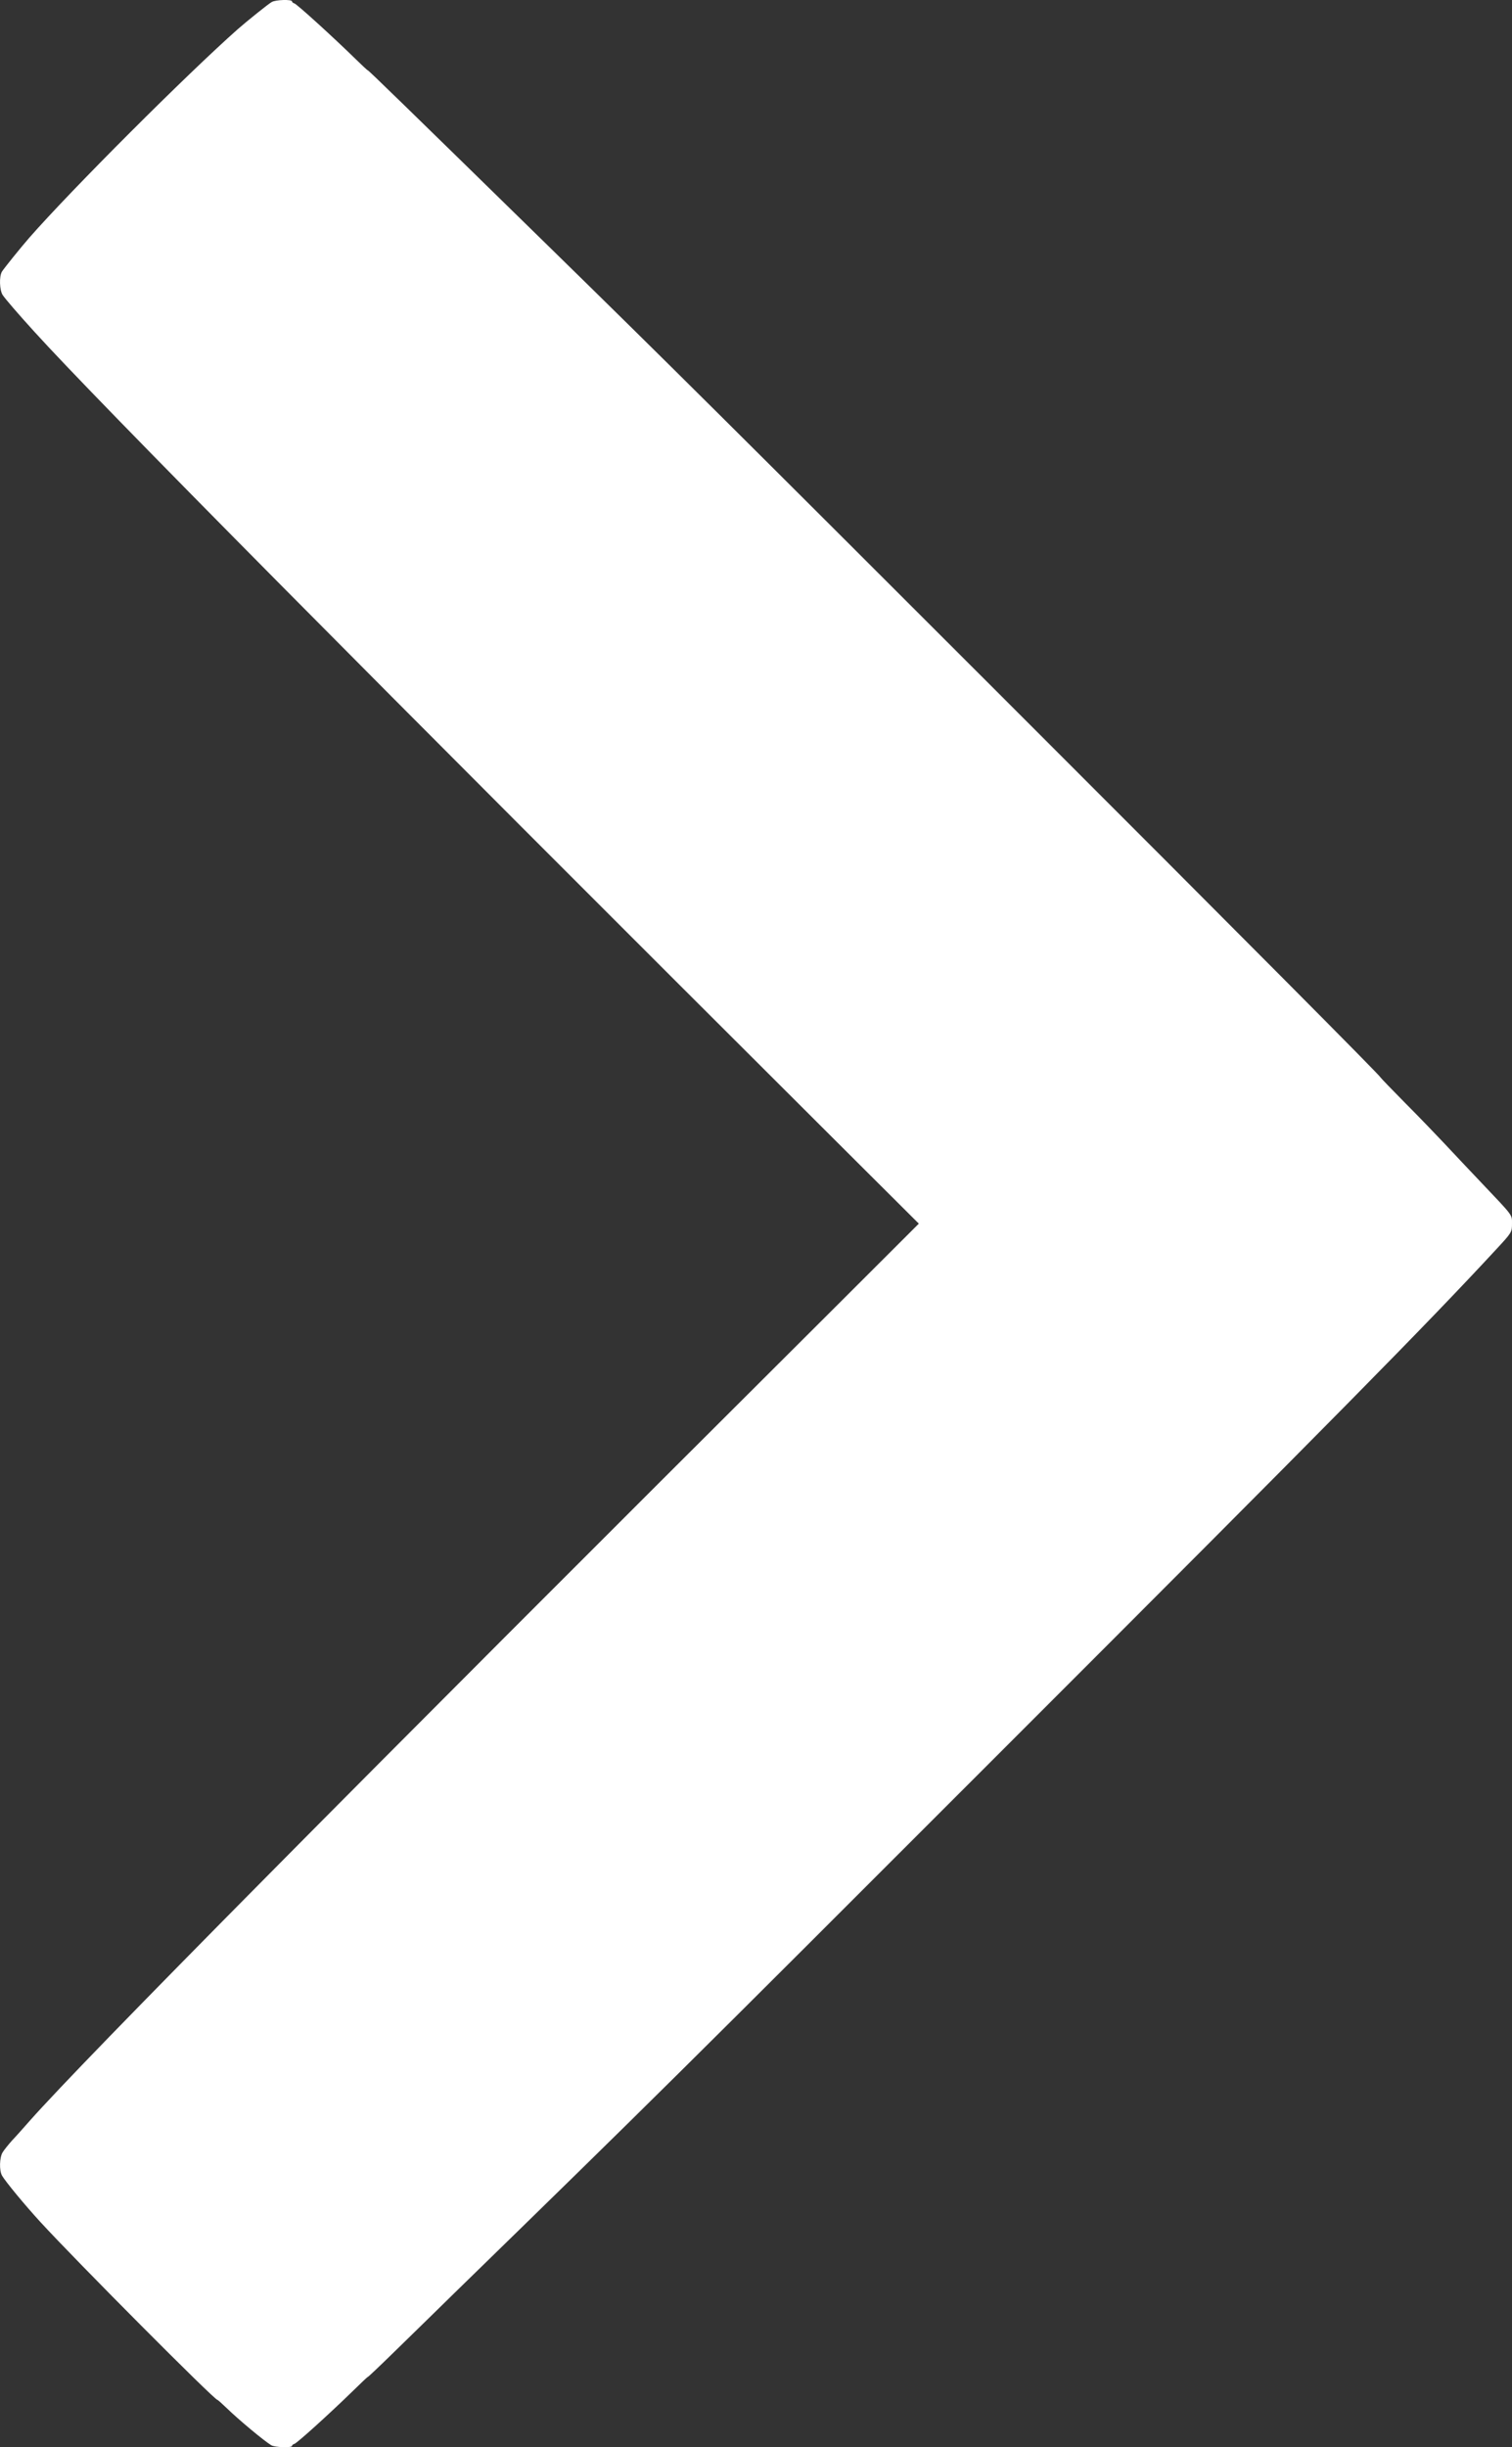 <!DOCTYPE svg PUBLIC "-//W3C//DTD SVG 20010904//EN" "http://www.w3.org/TR/2001/REC-SVG-20010904/DTD/svg10.dtd">
<svg version="1.0" xmlns="http://www.w3.org/2000/svg" width="989px" height="1600px" viewBox="0 0 9890 16000" preserveAspectRatio="xMidYMid meet">
<rect x="0" y="0" width="9890" height="16000" fill="#333333" stroke="none"/>
<g id="layer1" fill="#ffffff" stroke="none">
 <path d="M1775 15987 c-47 -28 -216 -169 -293 -244 -30 -29 -57 -53 -60 -53 -20 0 -919 -903 -1157 -1162 -101 -110 -231 -267 -252 -305 -19 -33 -16 -119 4 -151 9 -15 37 -50 62 -78 26 -27 78 -86 116 -129 359 -405 2051 -2114 5271 -5322 l544 -543 -524 -522 c-3123 -3113 -4842 -4847 -5261 -5309 -103 -113 -192 -216 -208 -241 -20 -32 -23 -118 -5 -151 11 -19 124 -159 179 -222 275 -314 1033 -1071 1364 -1364 57 -50 203 -168 223 -178 25 -15 132 -18 132 -4 0 5 7 11 15 13 15 3 257 223 402 365 41 40 76 73 79 73 5 0 209 198 1213 1180 732 716 1175 1156 2935 2915 1607 1606 2476 2480 2476 2489 0 2 73 78 162 168 89 89 202 207 252 260 50 54 163 173 251 266 204 215 195 202 195 262 0 56 -1 58 -105 170 -458 495 -1087 1132 -3226 3270 -2145 2145 -2294 2292 -3584 3549 -126 124 -305 298 -397 388 -92 90 -169 163 -172 163 -3 0 -47 42 -99 93 -150 146 -366 342 -382 345 -8 2 -15 8 -15 13 0 13 -111 10 -135 -4z"/>
 </g>

</svg>